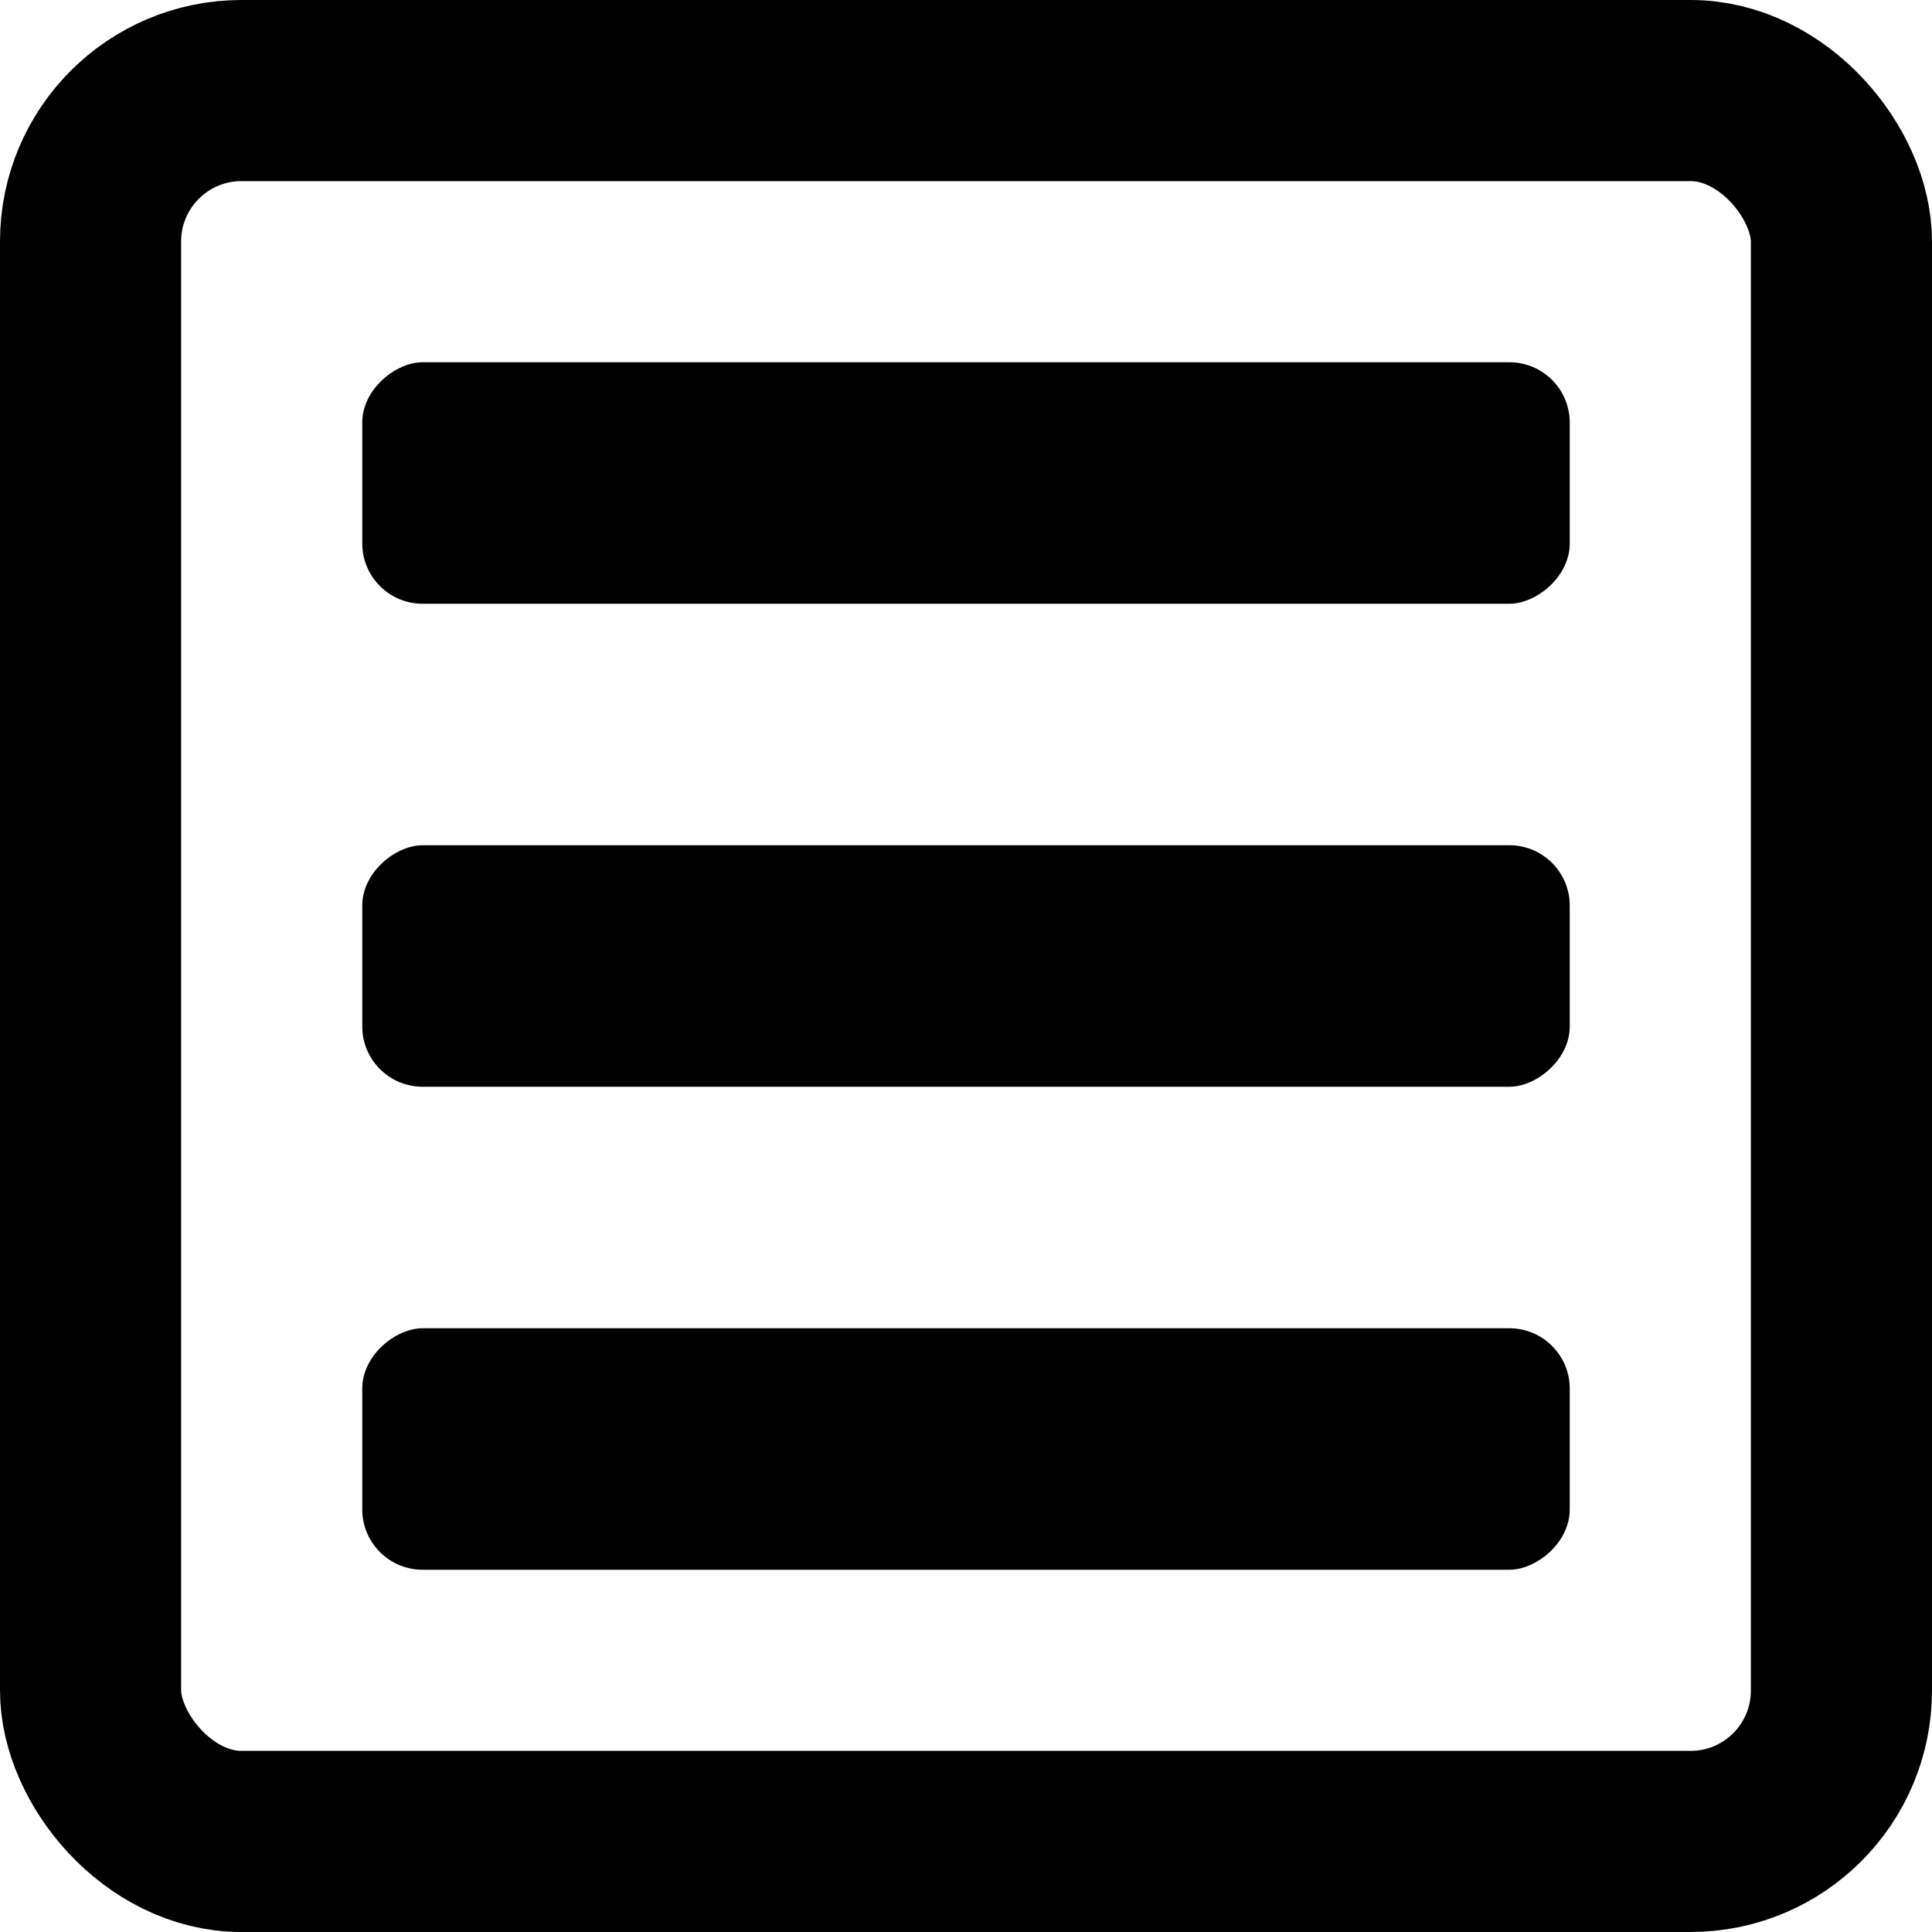 <svg width="64" height="64" viewBox="0 0 64 64" fill="none" xmlns="http://www.w3.org/2000/svg">
<rect x="3" y="3" width="58" height="58" rx="5" stroke="black" stroke-width="6"/>
<rect x="52" y="44" width="8" height="40" rx="2" transform="rotate(90 52 44)" fill="black"/>
<rect x="52" y="12" width="8" height="40" rx="2" transform="rotate(90 52 12)" fill="black"/>
<rect x="52" y="28" width="8" height="40" rx="2" transform="rotate(90 52 28)" fill="black"/>
</svg>
